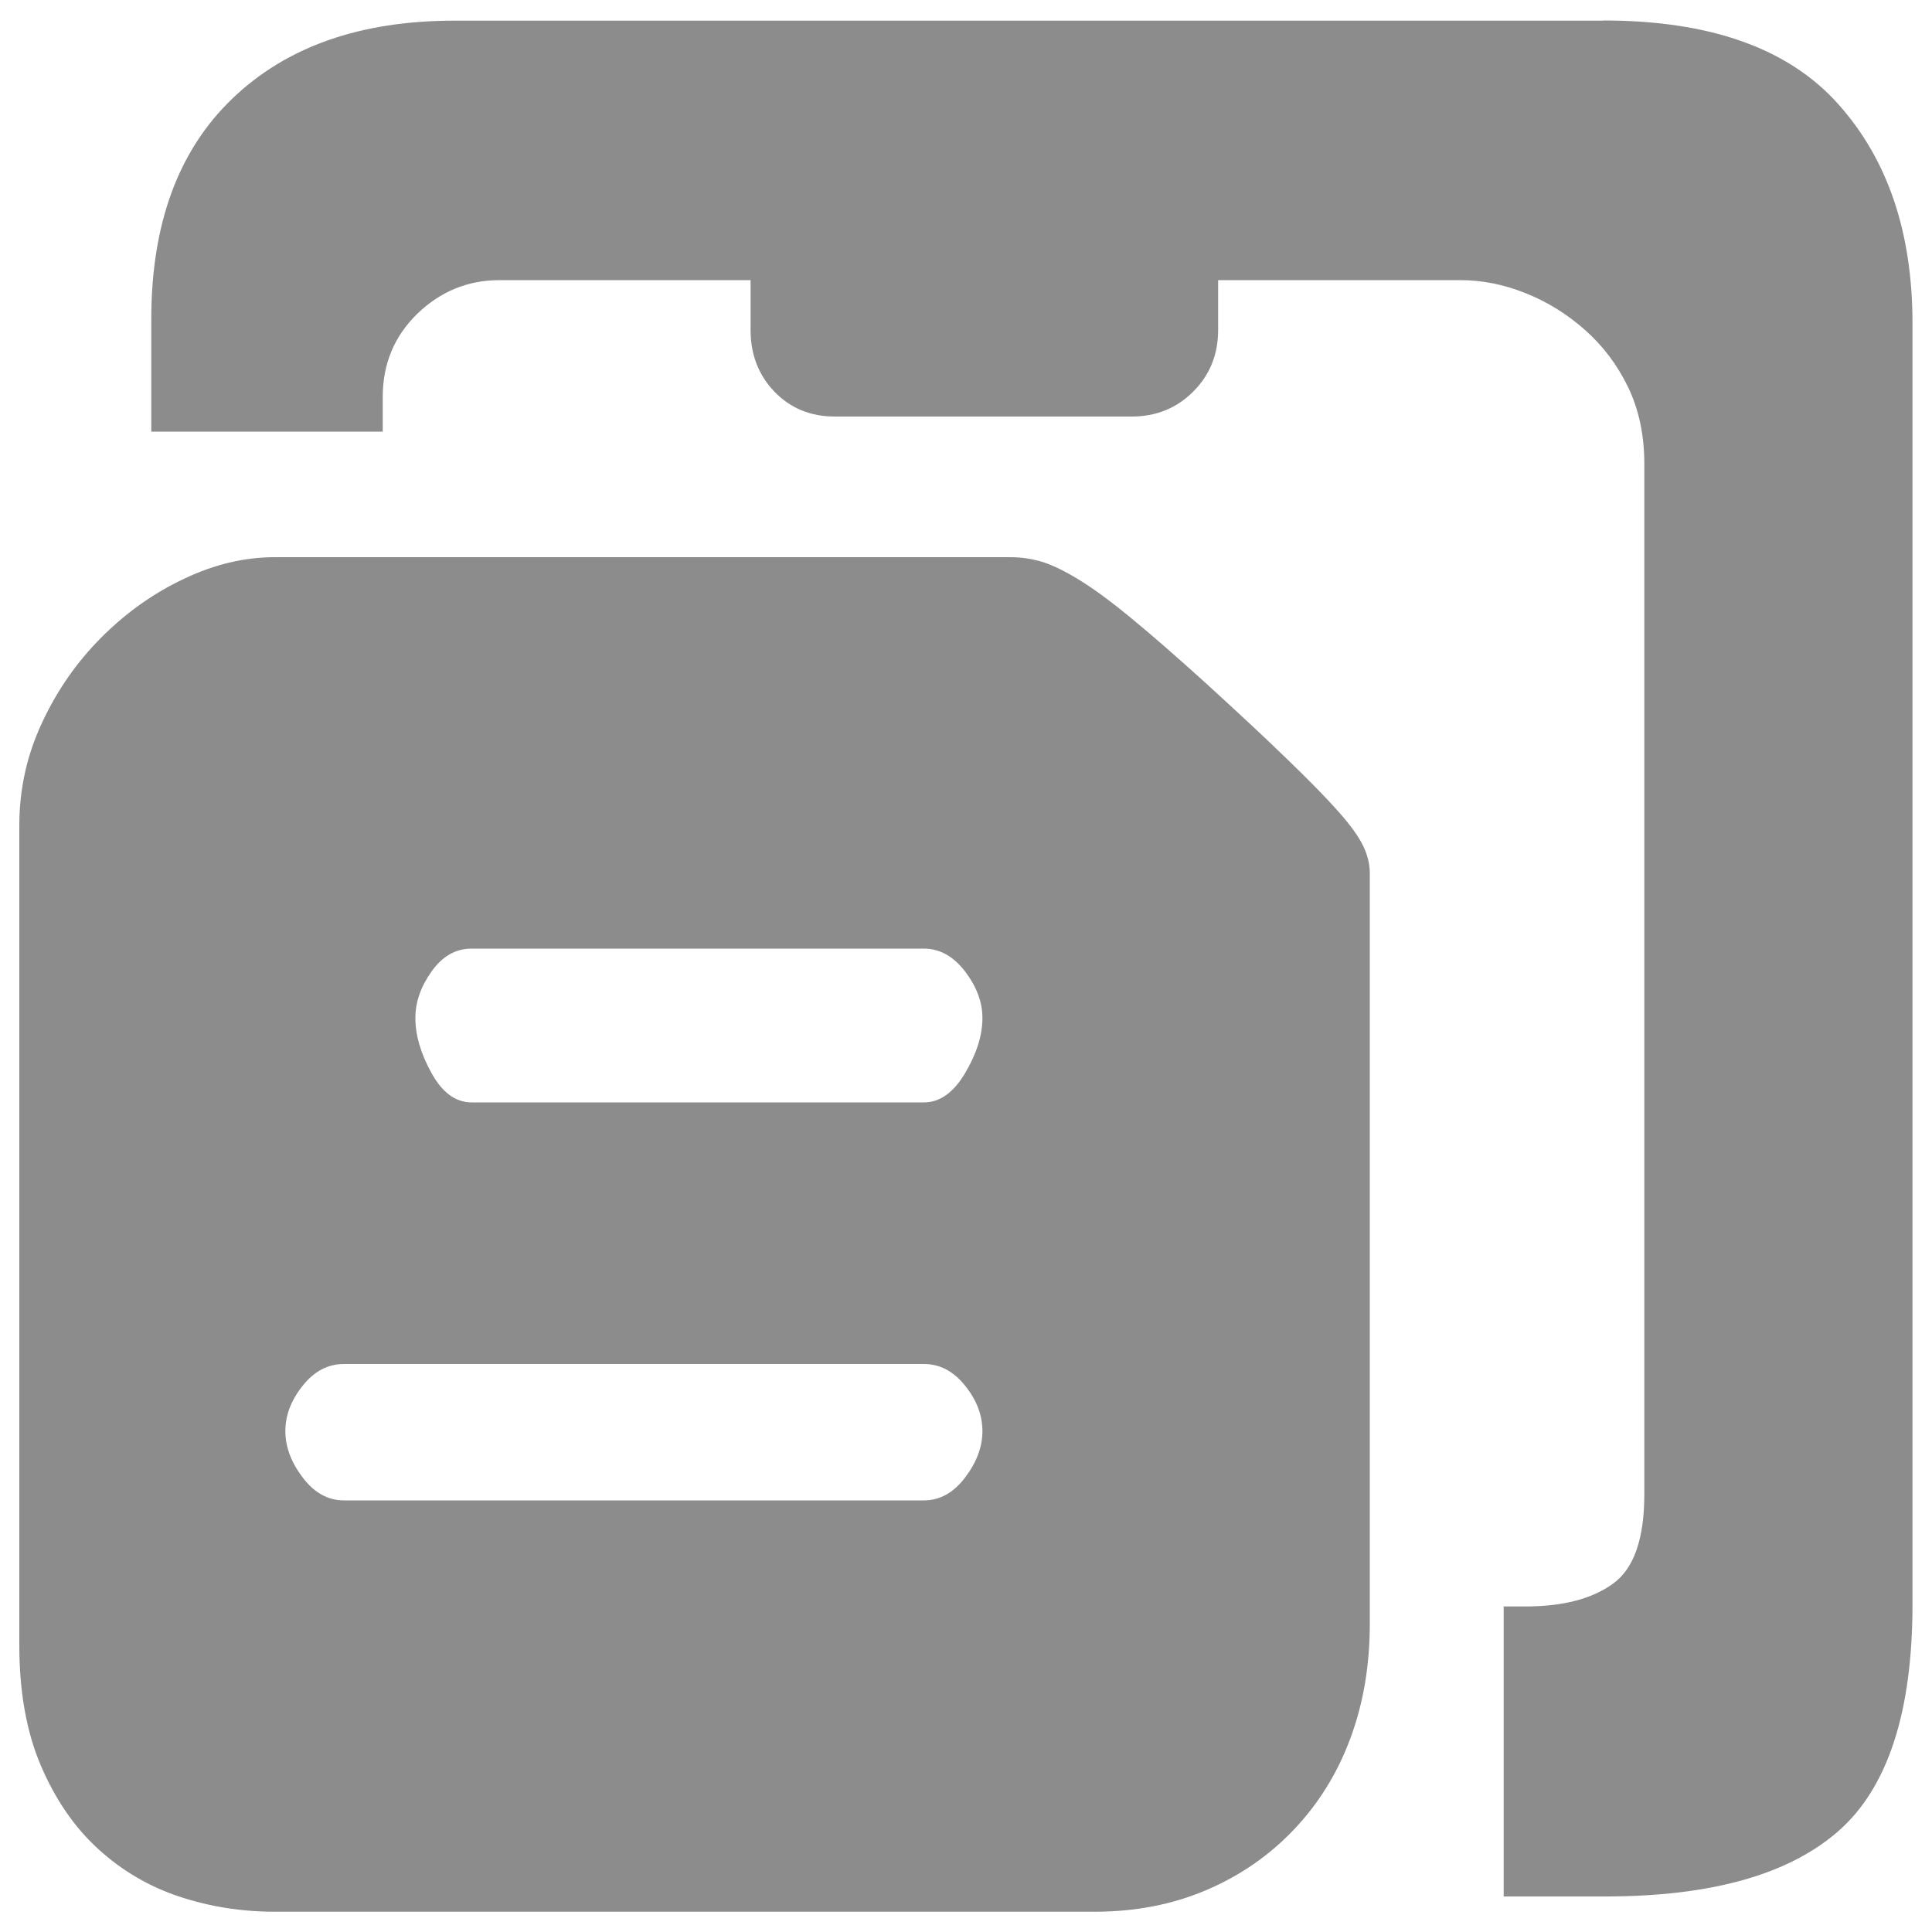 <svg
    fill="rgb(140, 140, 140)"
    version="1.1"
    xmlns="http://www.w3.org/2000/svg"
    xmlns:xlink="http://www.w3.org/1999/xlink"
    x="0px" y="0px"
    viewBox="0 0 1000 1000"
    enable-background="new 0 0 1000 1000"
    xml:space="preserve"
>
    <g>
        <path d="M623.8,353.3c17.2,15.7,31.4,28.9,42.6,39.8c11.2,10.8,20,19.8,26.3,26.9s10.6,13.1,12.9,17.9s3.4,9.5,3.4,14v388.6c0,21.7-3.4,41.4-10.1,59.4s-16.4,33.6-29.1,47s-27.8,23.9-45.4,31.4s-36.8,11.2-57.7,11.2H142.2c-17.2,0-33.6-2.6-49.3-7.8c-15.7-5.2-29.7-13.4-42-24.6c-12.3-11.2-22.2-25.6-29.7-43.1S10,875.6,10,851.7V427.2c0-18.7,3.9-36.4,11.8-53.2c7.8-16.8,18.1-31.5,30.8-44.2c12.7-12.7,26.9-22.8,42.6-30.2c15.7-7.5,31.4-11.2,47-11.2H523c5.2,0,10.5,0.7,15.7,2.2c5.2,1.5,11.6,4.5,19,9c7.5,4.5,16.4,11,26.9,19.6C595,327.7,608.1,339.1,623.8,353.3L623.8,353.3z M478.2,776.6c8.2,0,15.3-3.9,21.3-11.8s9-15.9,9-24.1c0-8.2-3-16.1-9-23.5c-6-7.5-13.1-11.2-21.3-11.2H178c-8.2,0-15.3,3.7-21.3,11.2c-6,7.5-9,15.3-9,23.5c0,8.2,3,16.2,9,24.1s13.1,11.8,21.3,11.8H478.2z M478.2,570.6c8.2,0,15.3-5,21.3-15.1c6-10.1,9-19.6,9-28.6c0-8.2-3-16.2-9-24.1c-6-7.8-13.1-11.8-21.3-11.8H244.1c-8.2,0-15.1,3.9-20.7,11.8c-5.6,7.8-8.4,15.9-8.4,24.1c0,9,2.8,18.5,8.4,28.6c5.6,10.1,12.5,15.1,20.7,15.1H478.2L478.2,570.6z M829.8,10.6c55.3,0,95.8,14.4,121.5,43.1c25.8,28.7,38.6,66.6,38.6,113.7v663c0,56-12.9,95.2-38.6,117.6c-25.8,22.4-65.9,33.6-120.4,33.6h-52.6V831.5h11.2c19.4,0,34.5-3.9,45.4-11.8s16.2-23.3,16.2-46.5V240.2c0-14.9-2.8-28.2-8.4-39.8c-5.6-11.6-13.1-21.5-22.4-29.7c-9.3-8.2-19.6-14.6-30.8-19c-11.2-4.5-22.4-6.7-33.6-6.7H630.5v25.8c0,12.7-4.3,23.3-12.9,31.9c-8.6,8.6-19.2,12.9-31.9,12.9H432.2c-12.7,0-23.1-4.3-31.4-12.9c-8.2-8.6-12.3-19.2-12.3-31.9V145H258.6c-16.4,0-30.6,5.8-42.6,17.4c-11.9,11.6-17.9,25.9-17.9,43.1v17.9H78.3v-58.2c0-49.3,14-87.4,42-114.2c28-26.9,66.3-40.3,114.8-40.3H829.8L829.8,10.6z"/>
    </g>
</svg>
